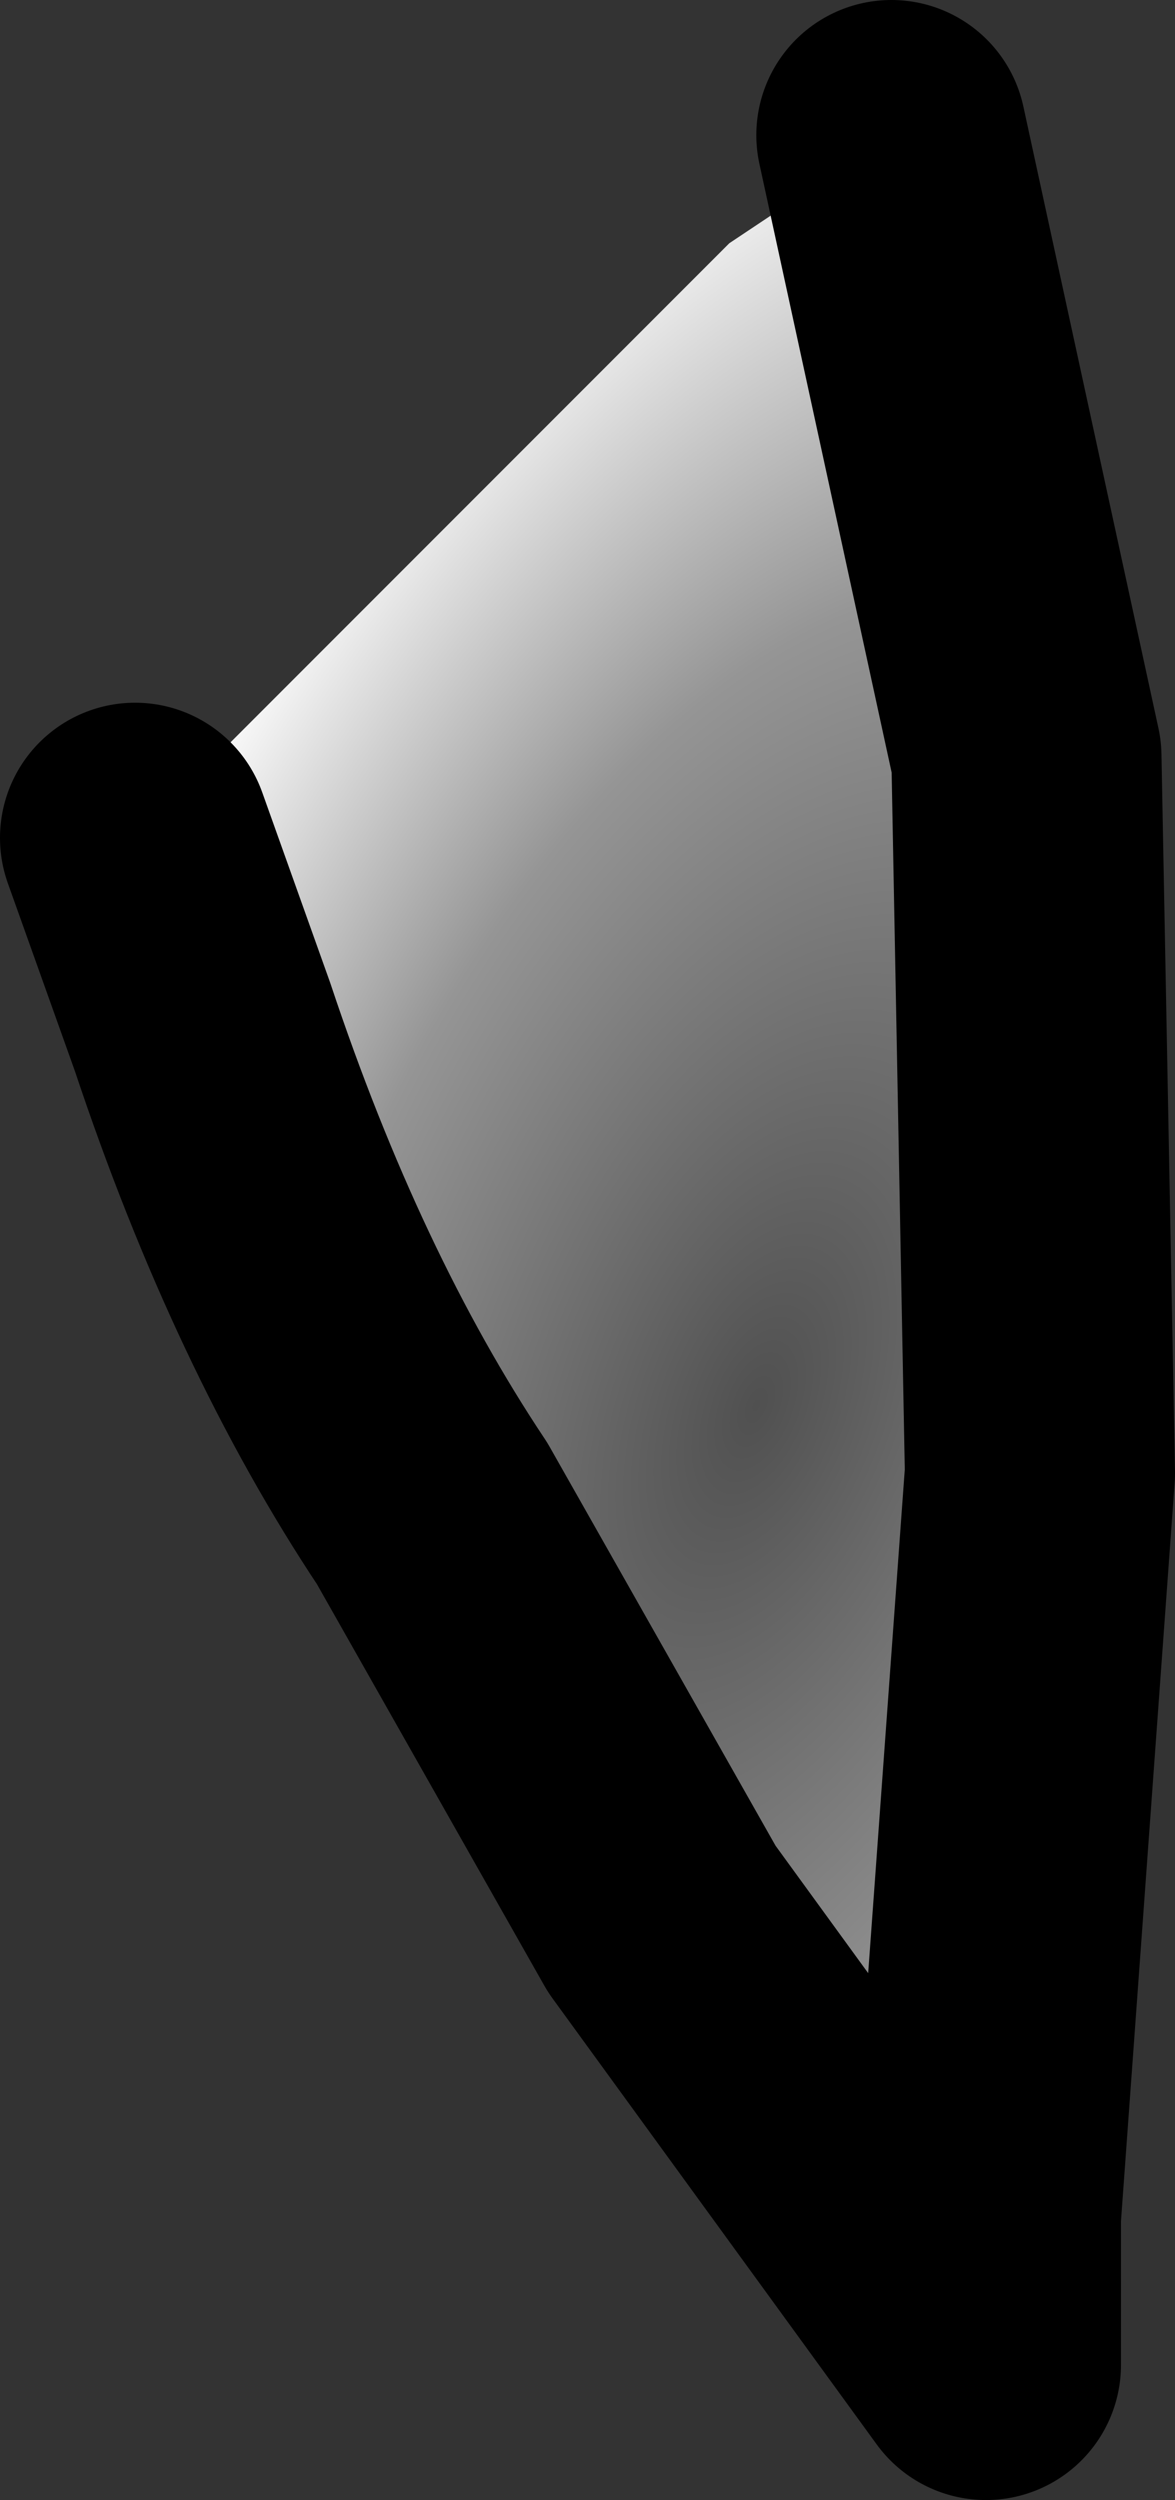 <?xml version="1.0" encoding="UTF-8" standalone="no"?>
<svg xmlns:xlink="http://www.w3.org/1999/xlink" height="9.25px" width="4.35px" xmlns="http://www.w3.org/2000/svg">
  <rect width="100%" height="100%" fill="#333333" stroke="none"/>
  <g transform="matrix(1.0, 0.0, 0.0, 1.0, -11.8, -9.5)">
    <path d="M15.1 10.0 L15.6 12.3 15.65 14.95 15.45 17.7 15.45 18.25 14.25 16.6 13.4 15.1 Q12.9 14.35 12.55 13.3 L12.3 12.6 14.5 10.4 15.1 10.0" fill="url(#gradient0)" fill-rule="evenodd" stroke="none"/>
    <path d="M15.1 10.0 L15.6 12.3 15.65 14.95 15.45 17.7 15.45 18.25 14.25 16.6 13.4 15.1 Q12.9 14.35 12.55 13.3 L12.3 12.6" fill="none" stroke="#000000" stroke-linecap="round" stroke-linejoin="round" stroke-width="1.0"/>
  </g>
  <defs>
    <radialGradient cx="0" cy="0" gradientTransform="matrix(-0.004, 0.004, -0.001, -0.005, 14.6, 14.7)" gradientUnits="userSpaceOnUse" id="gradient0" r="819.2" spreadMethod="pad">
      <stop offset="0.0" stop-color="#505050"/>
      <stop offset="0.576" stop-color="#959595"/>
      <stop offset="1.0" stop-color="#ffffff"/>
    </radialGradient>
  </defs>
</svg>
